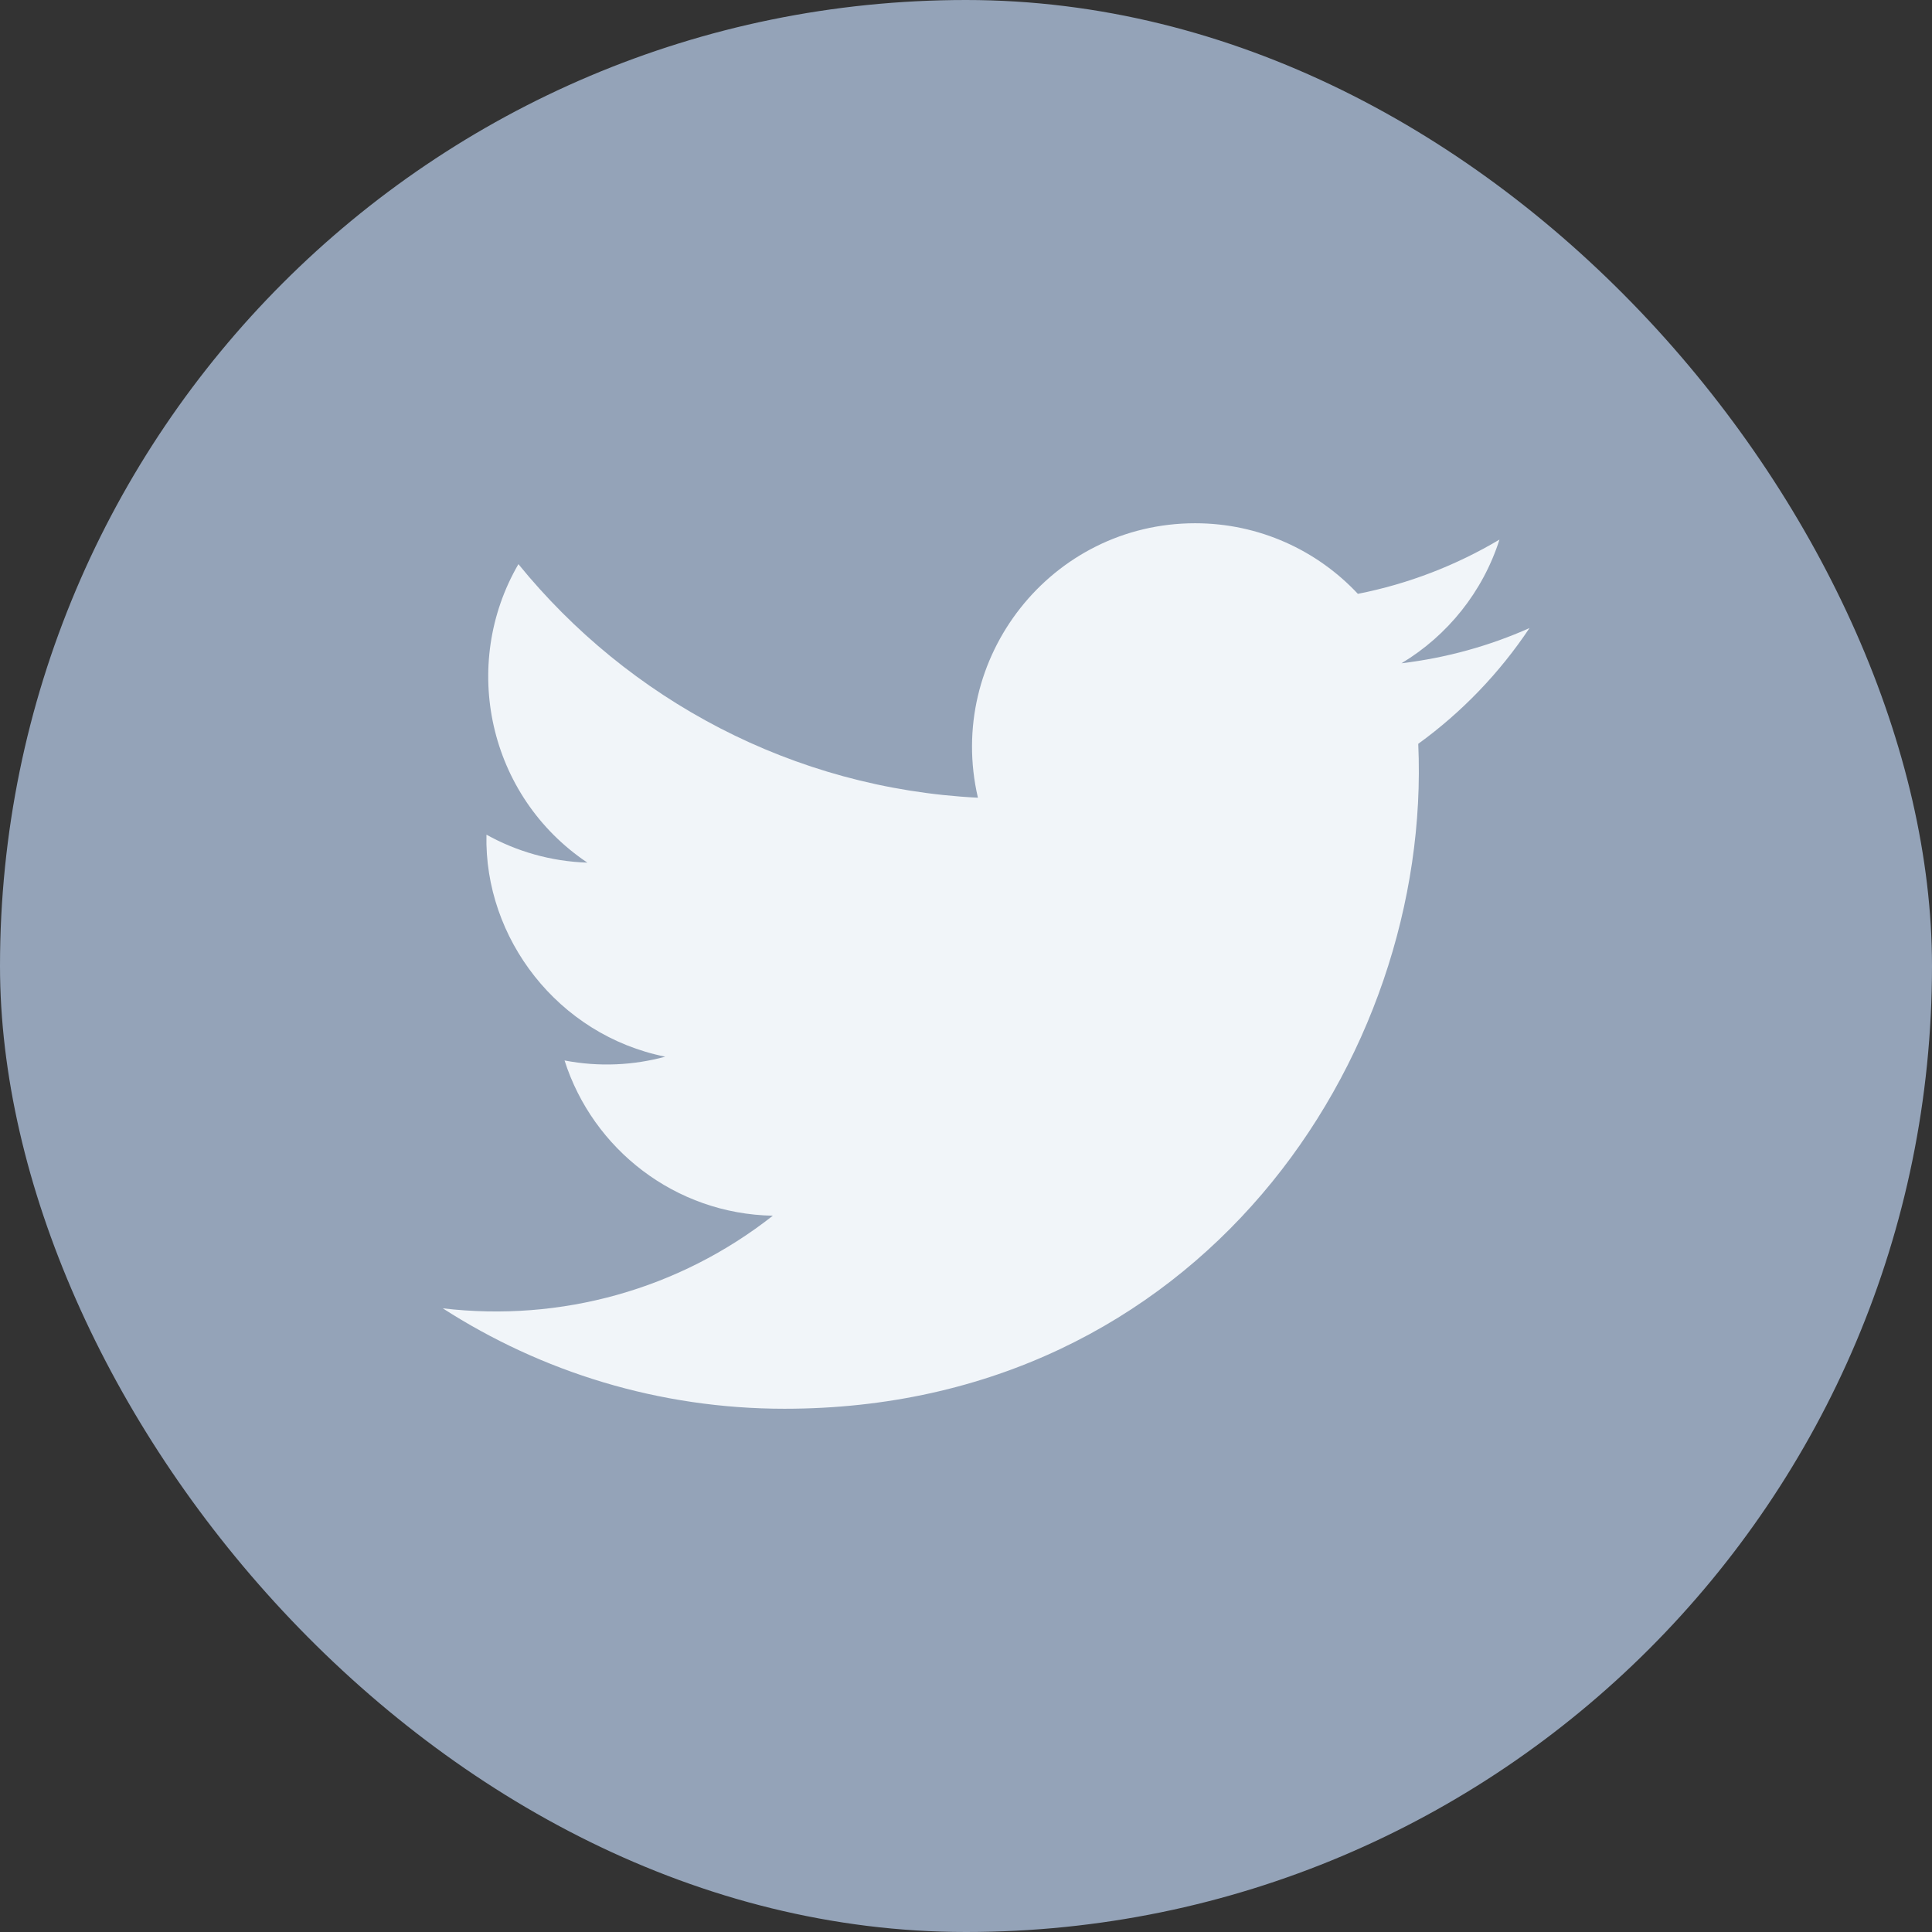 <svg width="48" height="48" viewBox="0 0 48 48" fill="none" xmlns="http://www.w3.org/2000/svg">
<rect x="0" y="0" width="48" height="48" fill="#333333" stroke="none"/>
<rect width="48" height="48" rx="24" fill="#94A3B8"/>
<path d="M38 15.604C37.007 16.047 35.939 16.344 34.819 16.479C35.963 15.792 36.841 14.703 37.254 13.406C36.184 14.042 34.998 14.505 33.736 14.754C32.727 13.675 31.286 13 29.693 13C26.117 13 23.489 16.346 24.296 19.819C19.694 19.587 15.613 17.377 12.88 14.016C11.429 16.512 12.127 19.778 14.593 21.432C13.687 21.402 12.832 21.153 12.086 20.737C12.025 23.31 13.864 25.717 16.528 26.253C15.749 26.465 14.895 26.514 14.026 26.347C14.73 28.554 16.776 30.159 19.201 30.204C16.872 32.035 13.938 32.852 11 32.505C13.451 34.081 16.364 35 19.491 35C29.776 35 35.587 26.291 35.236 18.48C36.318 17.696 37.258 16.718 38 15.604Z" fill="#F1F5F9"/>
</svg>
